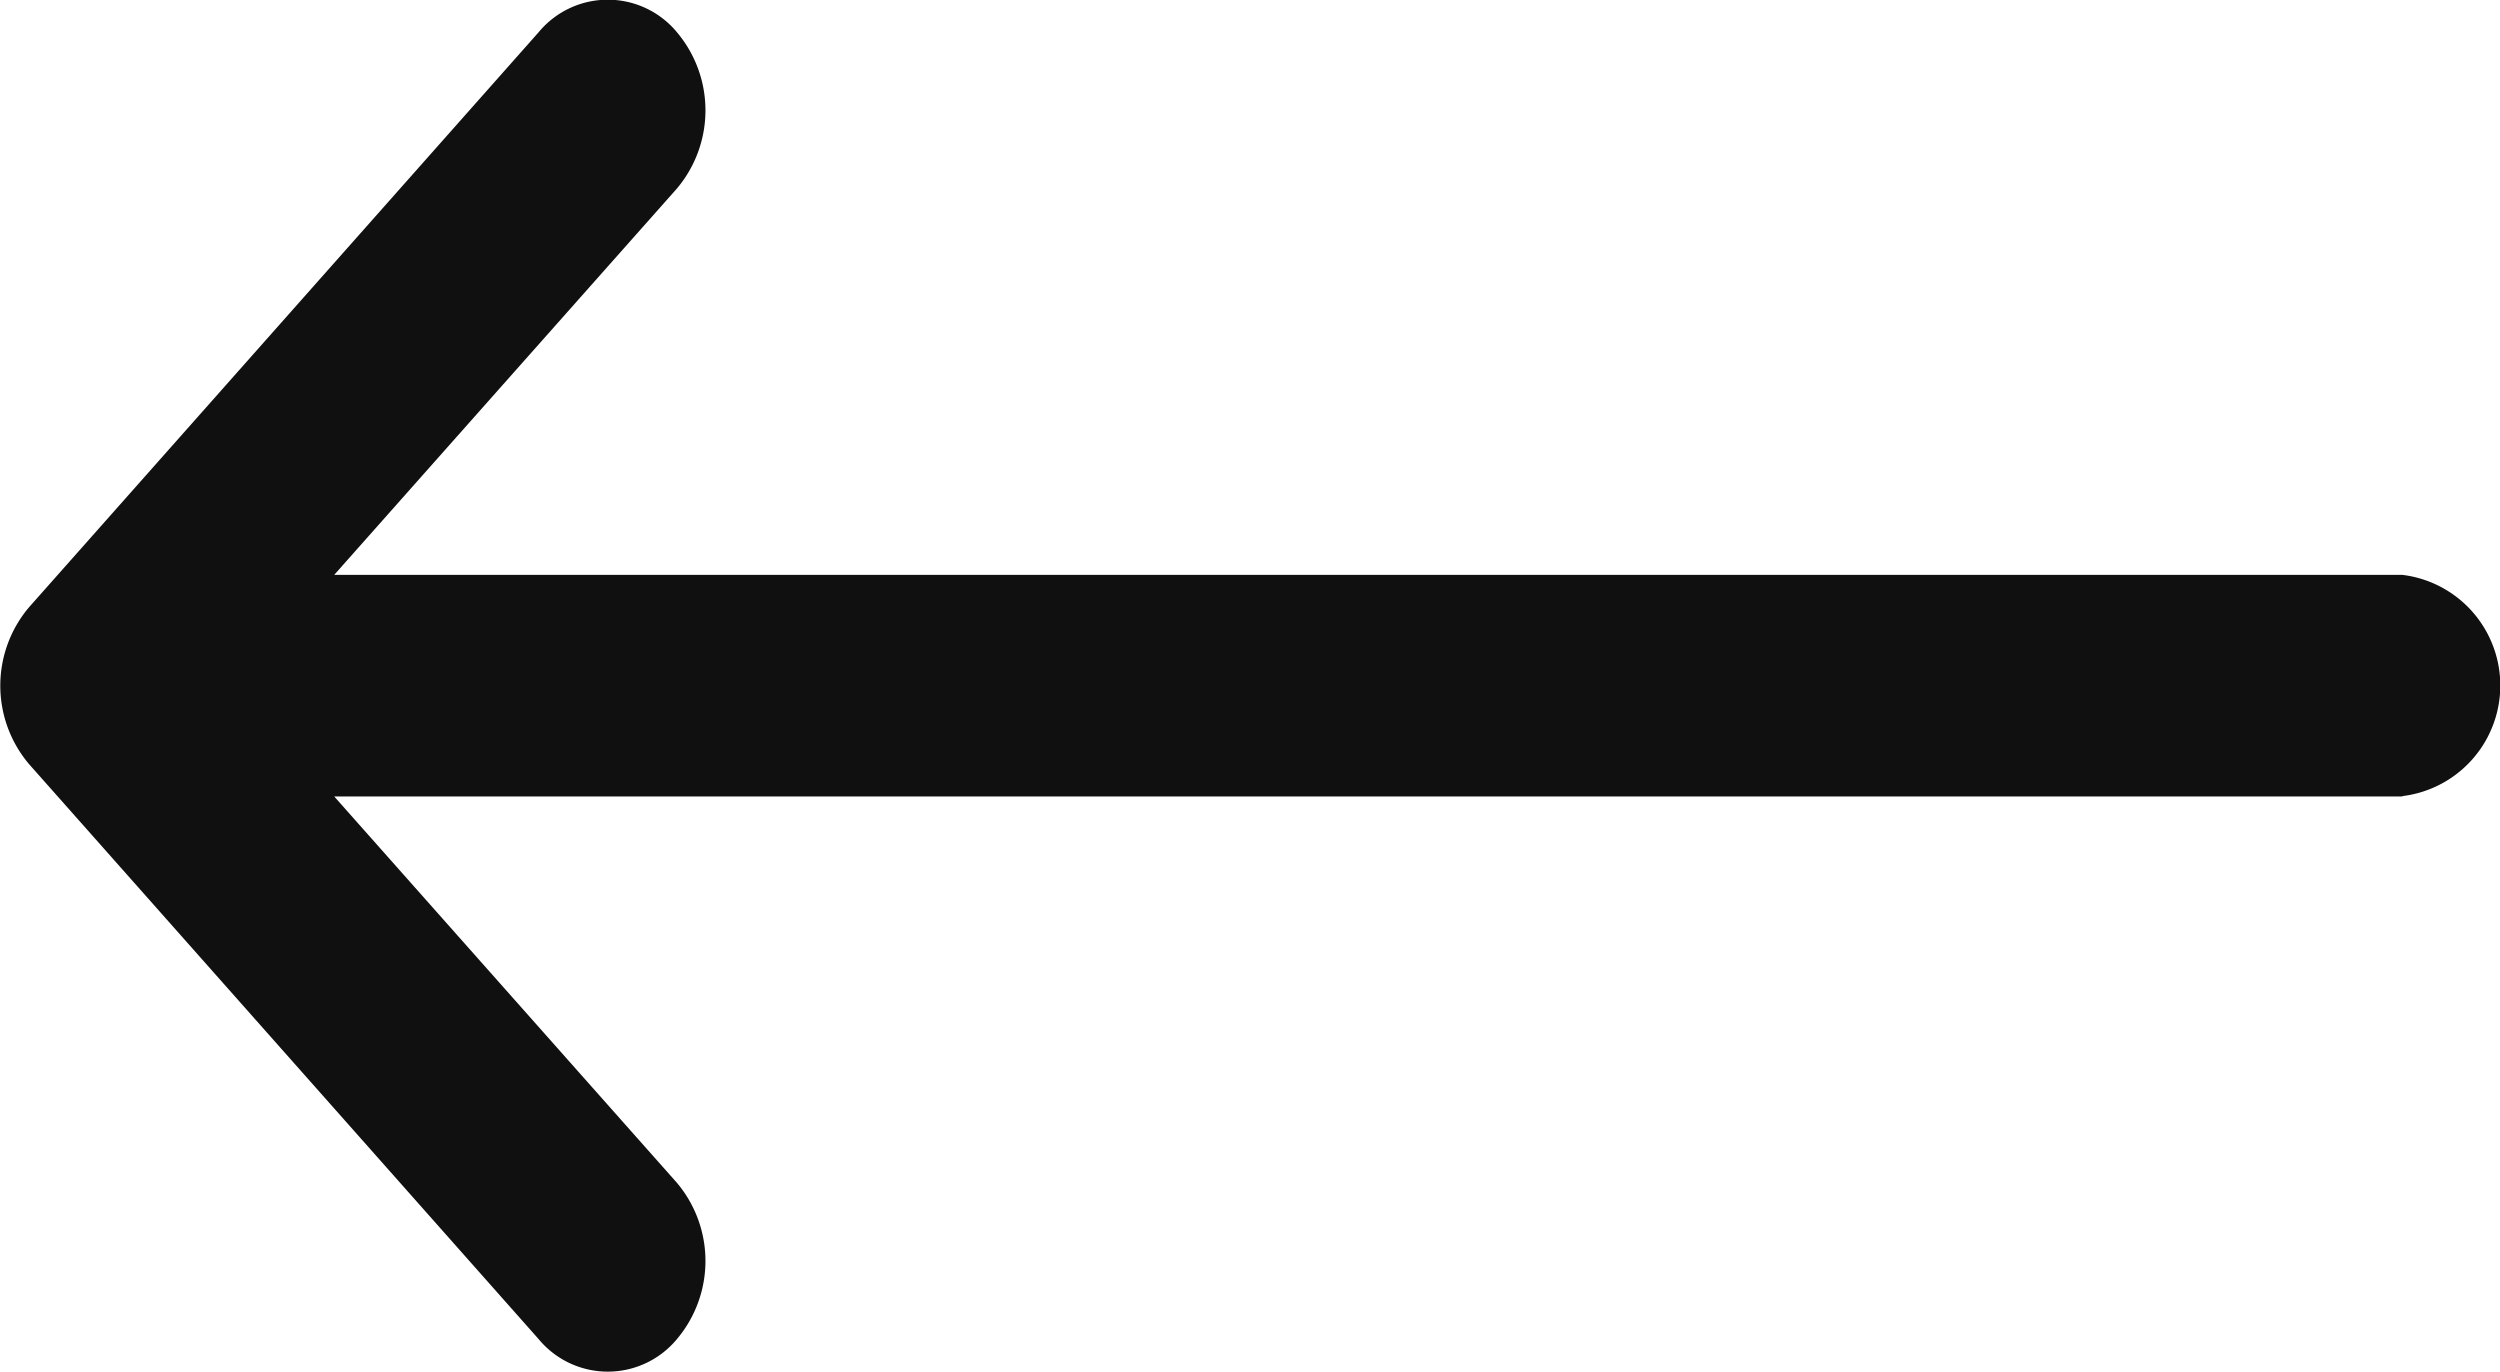 <svg xmlns="http://www.w3.org/2000/svg" width="21.087" height="11.57" viewBox="0 0 21.087 11.57"><g transform="translate(10.087 5.57) rotate(180)"><path d="M.823,136.852H18.268l-2.89-3.258a1.023,1.023,0,0,1,0-1.32.757.757,0,0,1,1.165,0l4.3,4.852h0a1.024,1.024,0,0,1,0,1.321h0l-4.3,4.852a.757.757,0,0,1-1.165,0,1.023,1.023,0,0,1,0-1.32l2.89-3.258H.823a.94.94,0,0,1,0-1.866Z" transform="translate(-11 -138)" fill="#101010"/></g></svg>